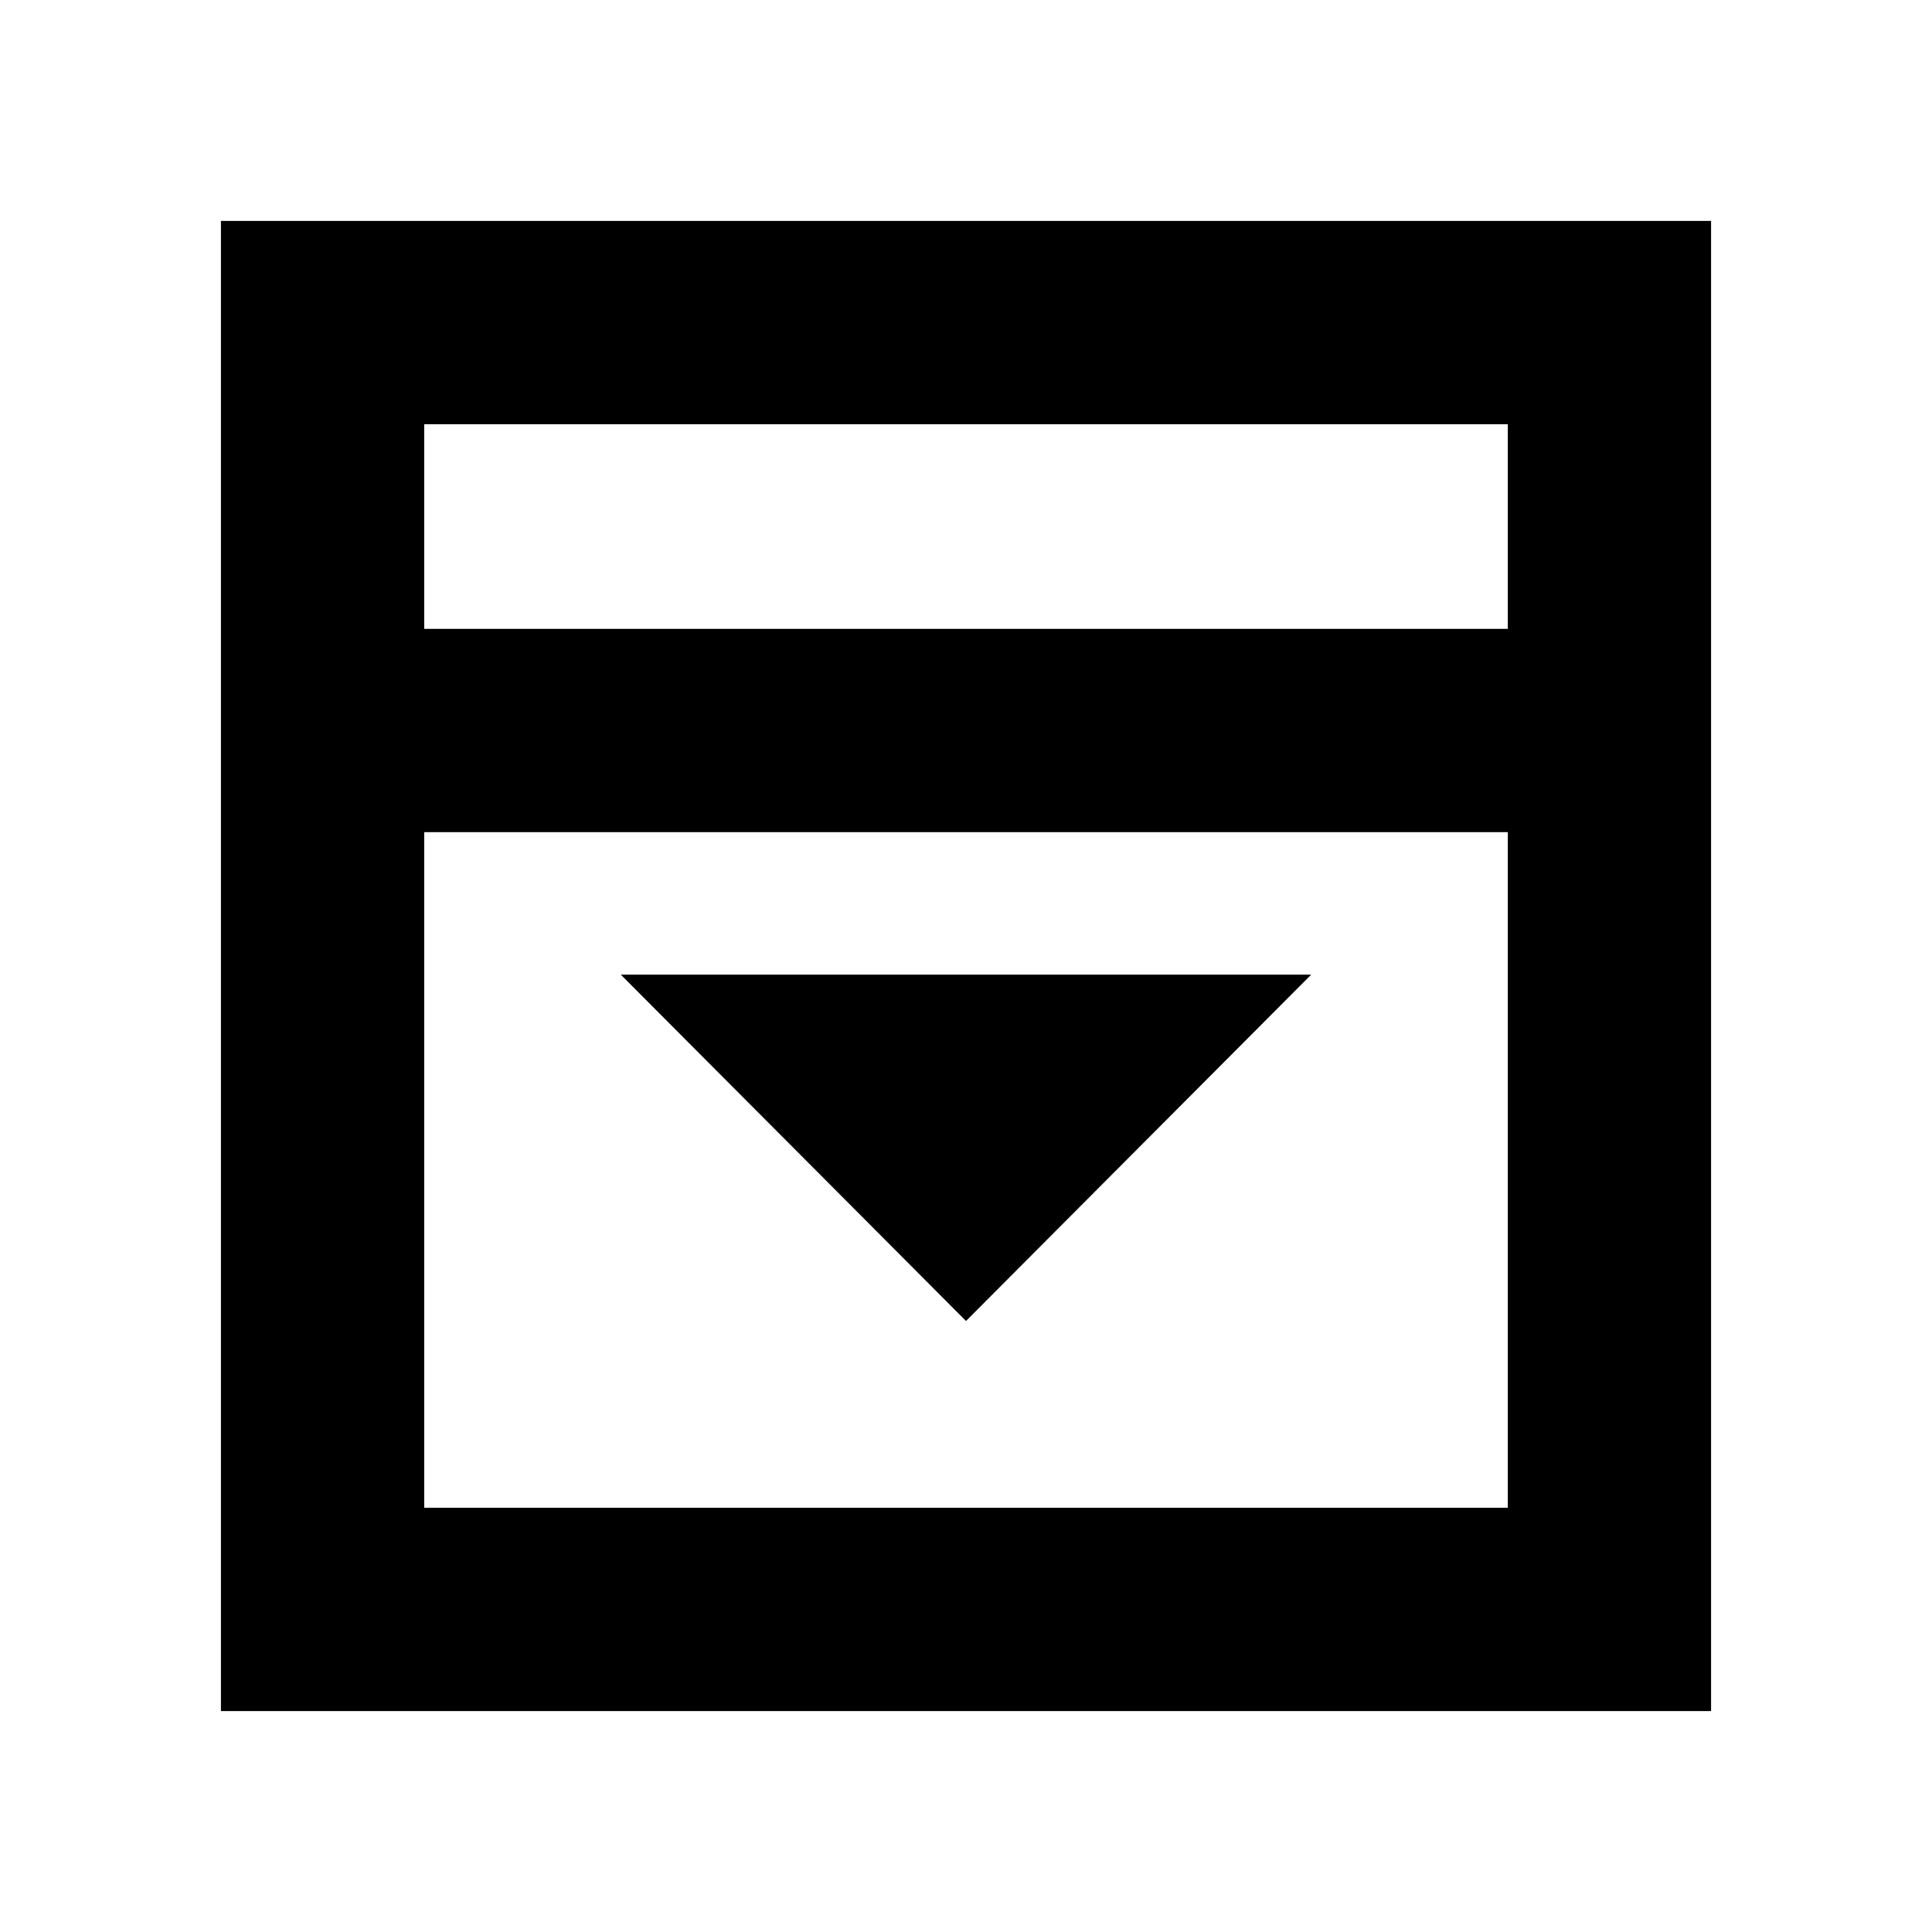 <svg xmlns="http://www.w3.org/2000/svg" height="24" viewBox="0 -960 960 960" width="24"><path d="M480-303.61 651.52-475.7H308.48L480-303.61ZM210.78-647.52h538.44v-101.7H210.78v101.7Zm0 436.74h538.44v-335.74H210.78v335.74Zm0-436.74v-101.7 101.7Zm-101 537.74v-740.44h740.44v740.44H109.78Z"/></svg>